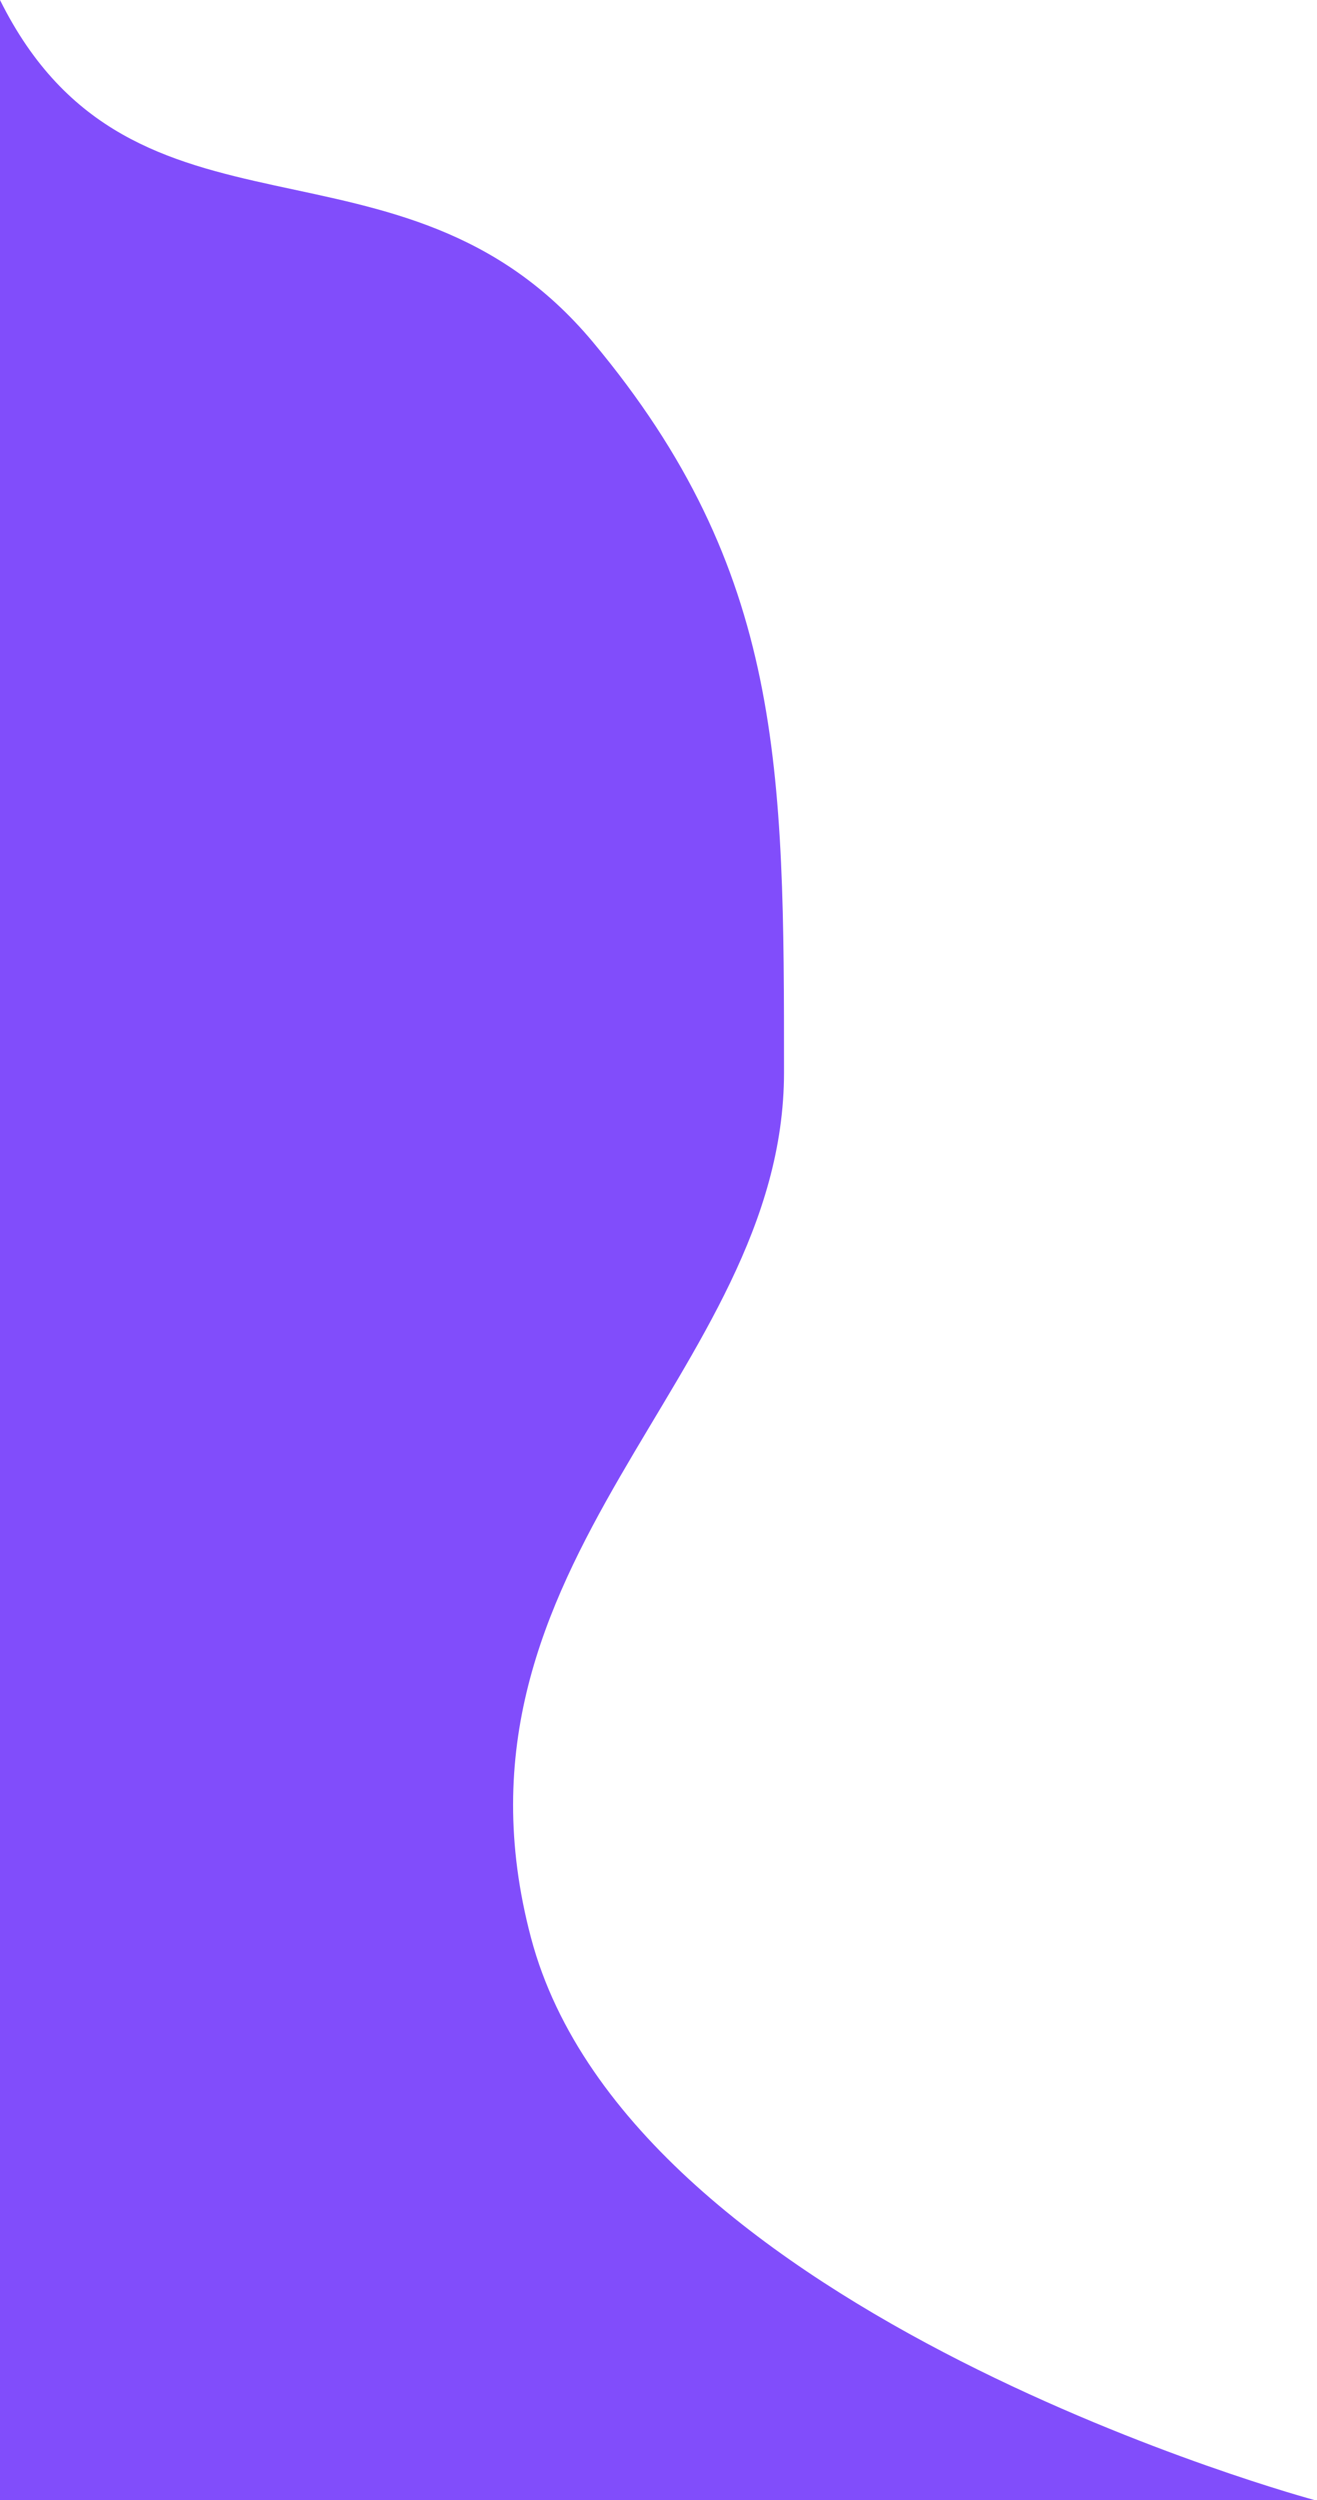 <svg width="341" height="647" viewBox="0 0 341 647" fill="none" xmlns="http://www.w3.org/2000/svg">
<path d="M153.5 88.5C104 29.262 34.4 69.2 0 0V647H340.5C340.5 647 163.5 599.5 137.5 501.5C111.5 403.5 203 356 203 277.5C203 199 203 147.738 153.5 88.5Z" fill="#814DFB"/>
</svg>
